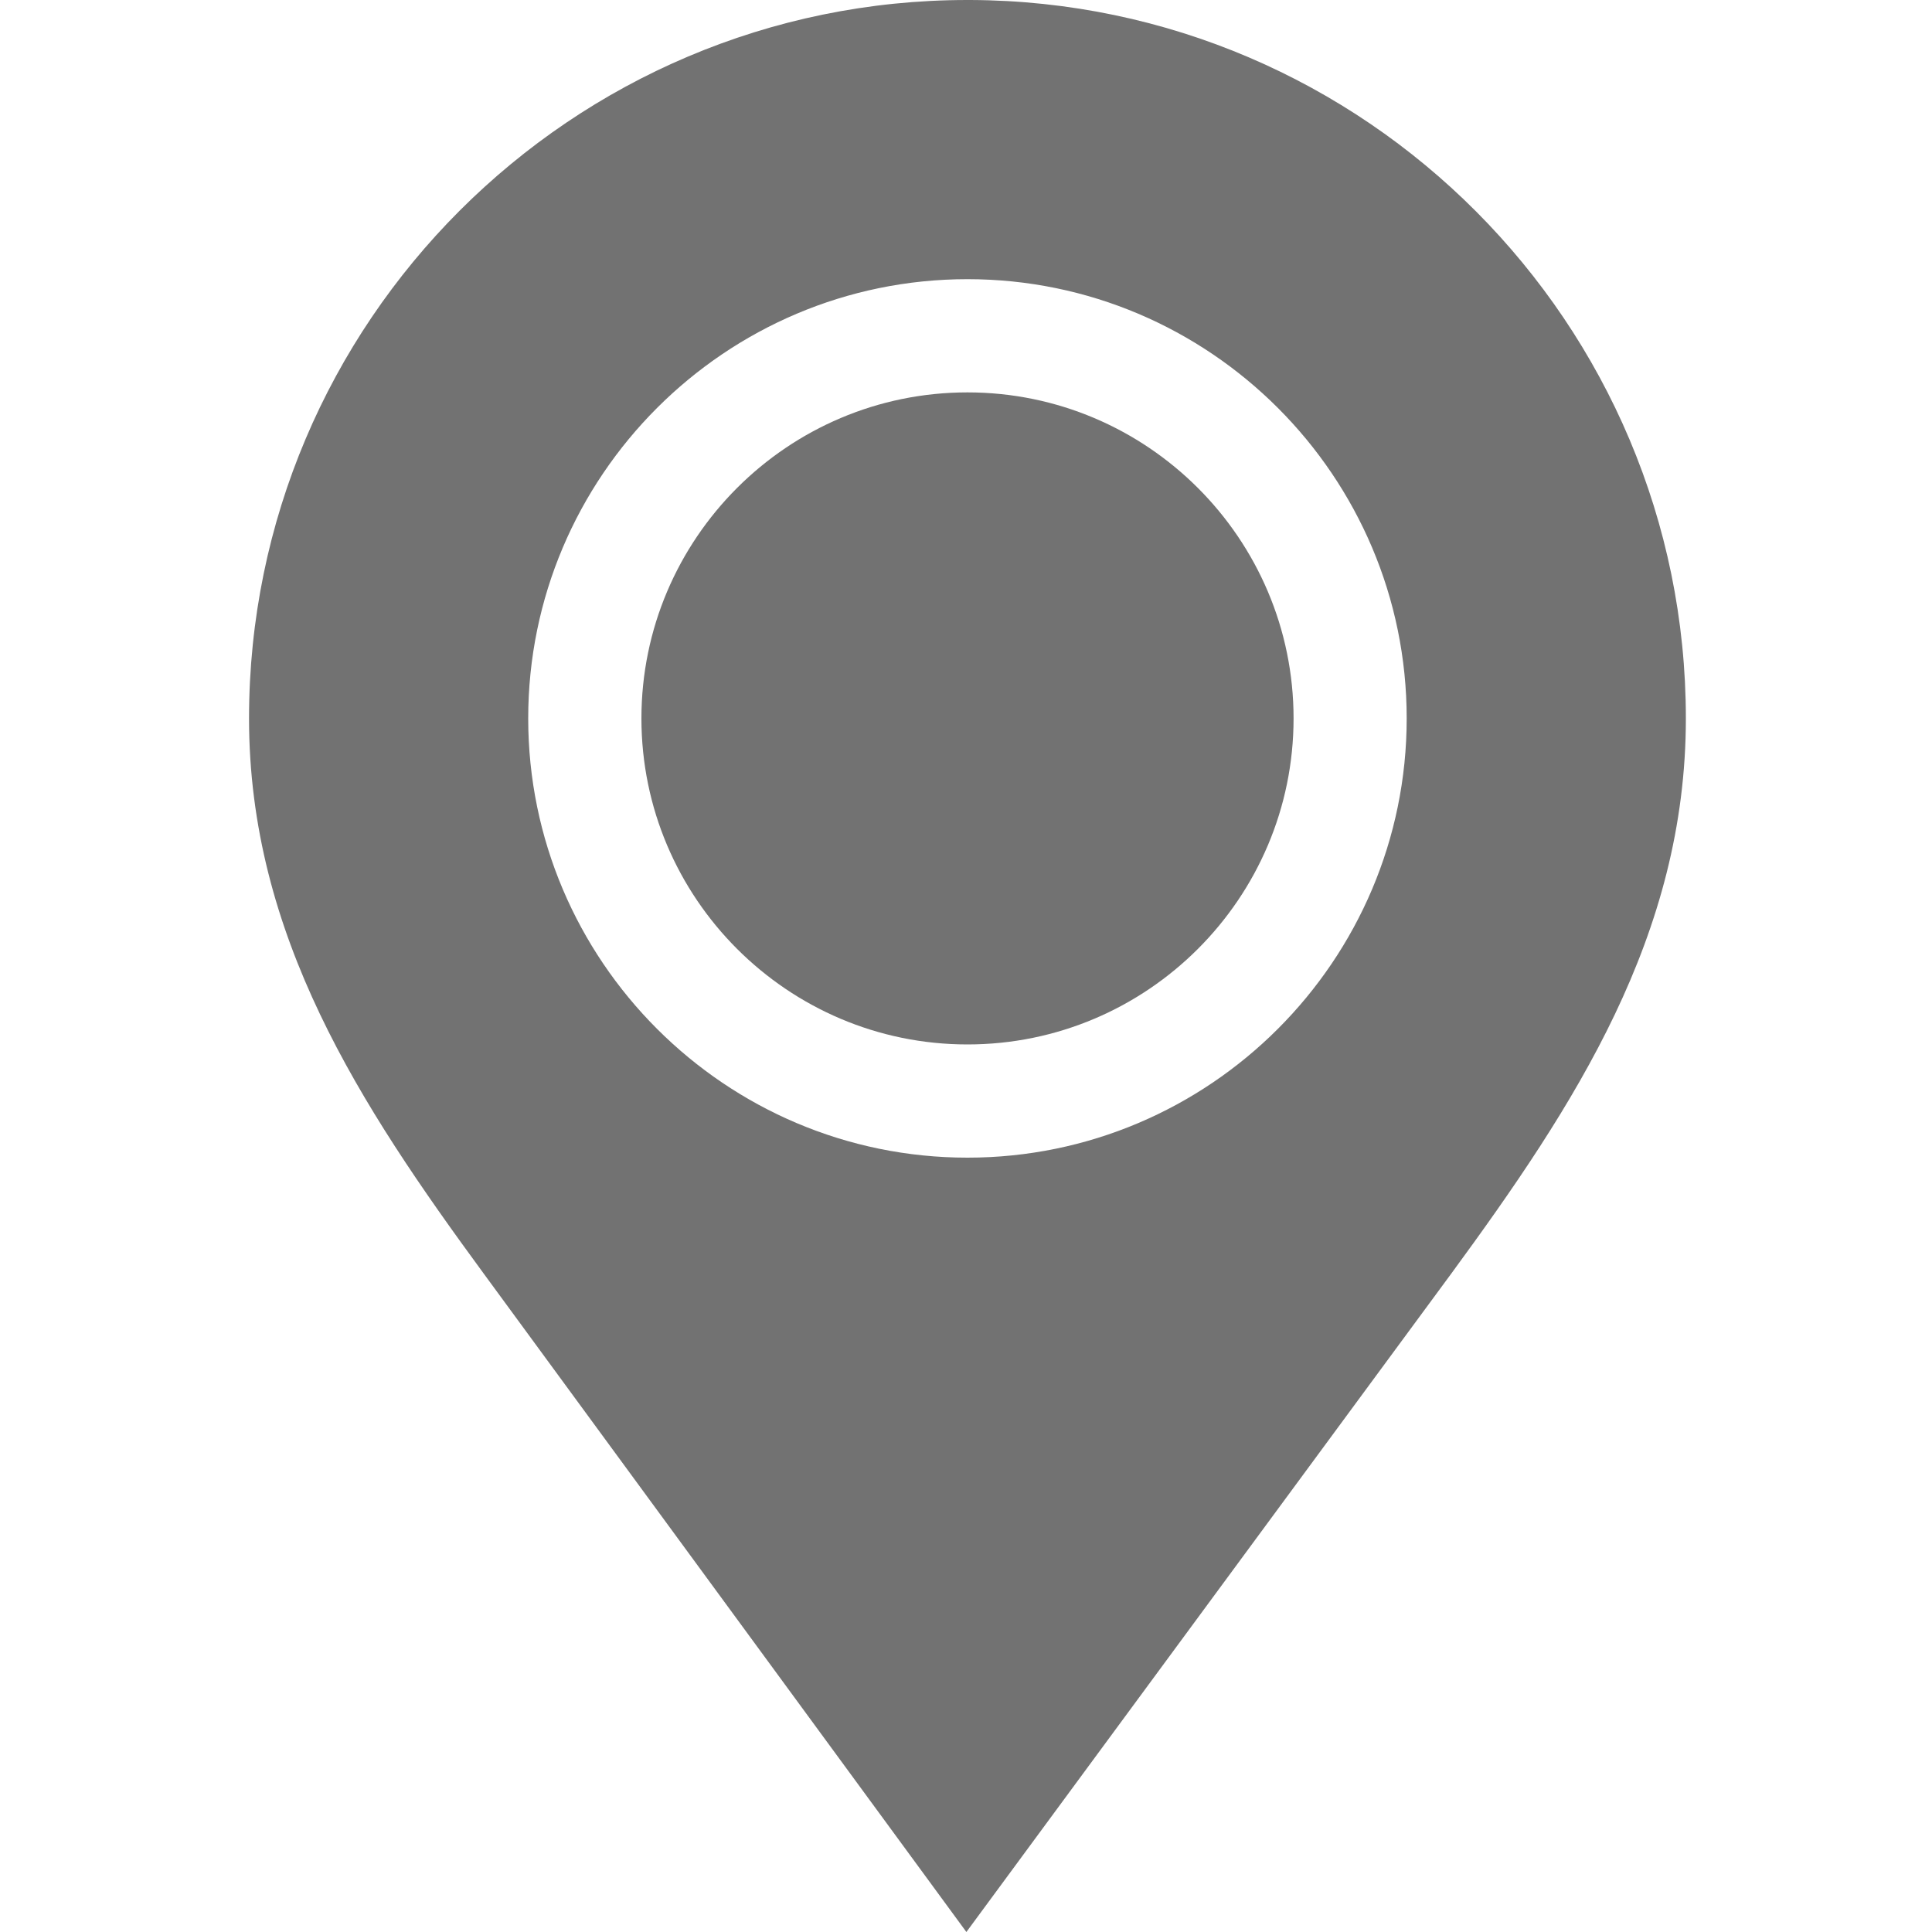 <svg width="20" height="20" viewBox="0 0 20 20" fill="none" xmlns="http://www.w3.org/2000/svg">
<path d="M10.015 4.062C8.154 4.062 6.64 5.576 6.64 7.437C6.64 9.298 8.154 10.812 10.015 10.812C11.877 10.812 13.391 9.298 13.391 7.437C13.391 5.576 11.876 4.062 10.015 4.062Z" fill="#727272"/>
<path d="M10.046 0L10.014 0C5.914 0 2.578 3.336 2.578 7.437C2.578 9.685 3.727 11.439 5.008 13.185L10.004 20C10.004 20 14.727 13.588 15.023 13.185C16.303 11.439 17.452 9.685 17.452 7.437C17.452 3.346 14.133 0.016 10.046 0ZM10.015 11.984C7.508 11.984 5.468 9.944 5.468 7.437C5.468 4.93 7.508 2.89 10.015 2.89C12.523 2.89 14.562 4.93 14.562 7.437C14.562 9.944 12.522 11.984 10.015 11.984Z" fill="#727272"/>
</svg>
